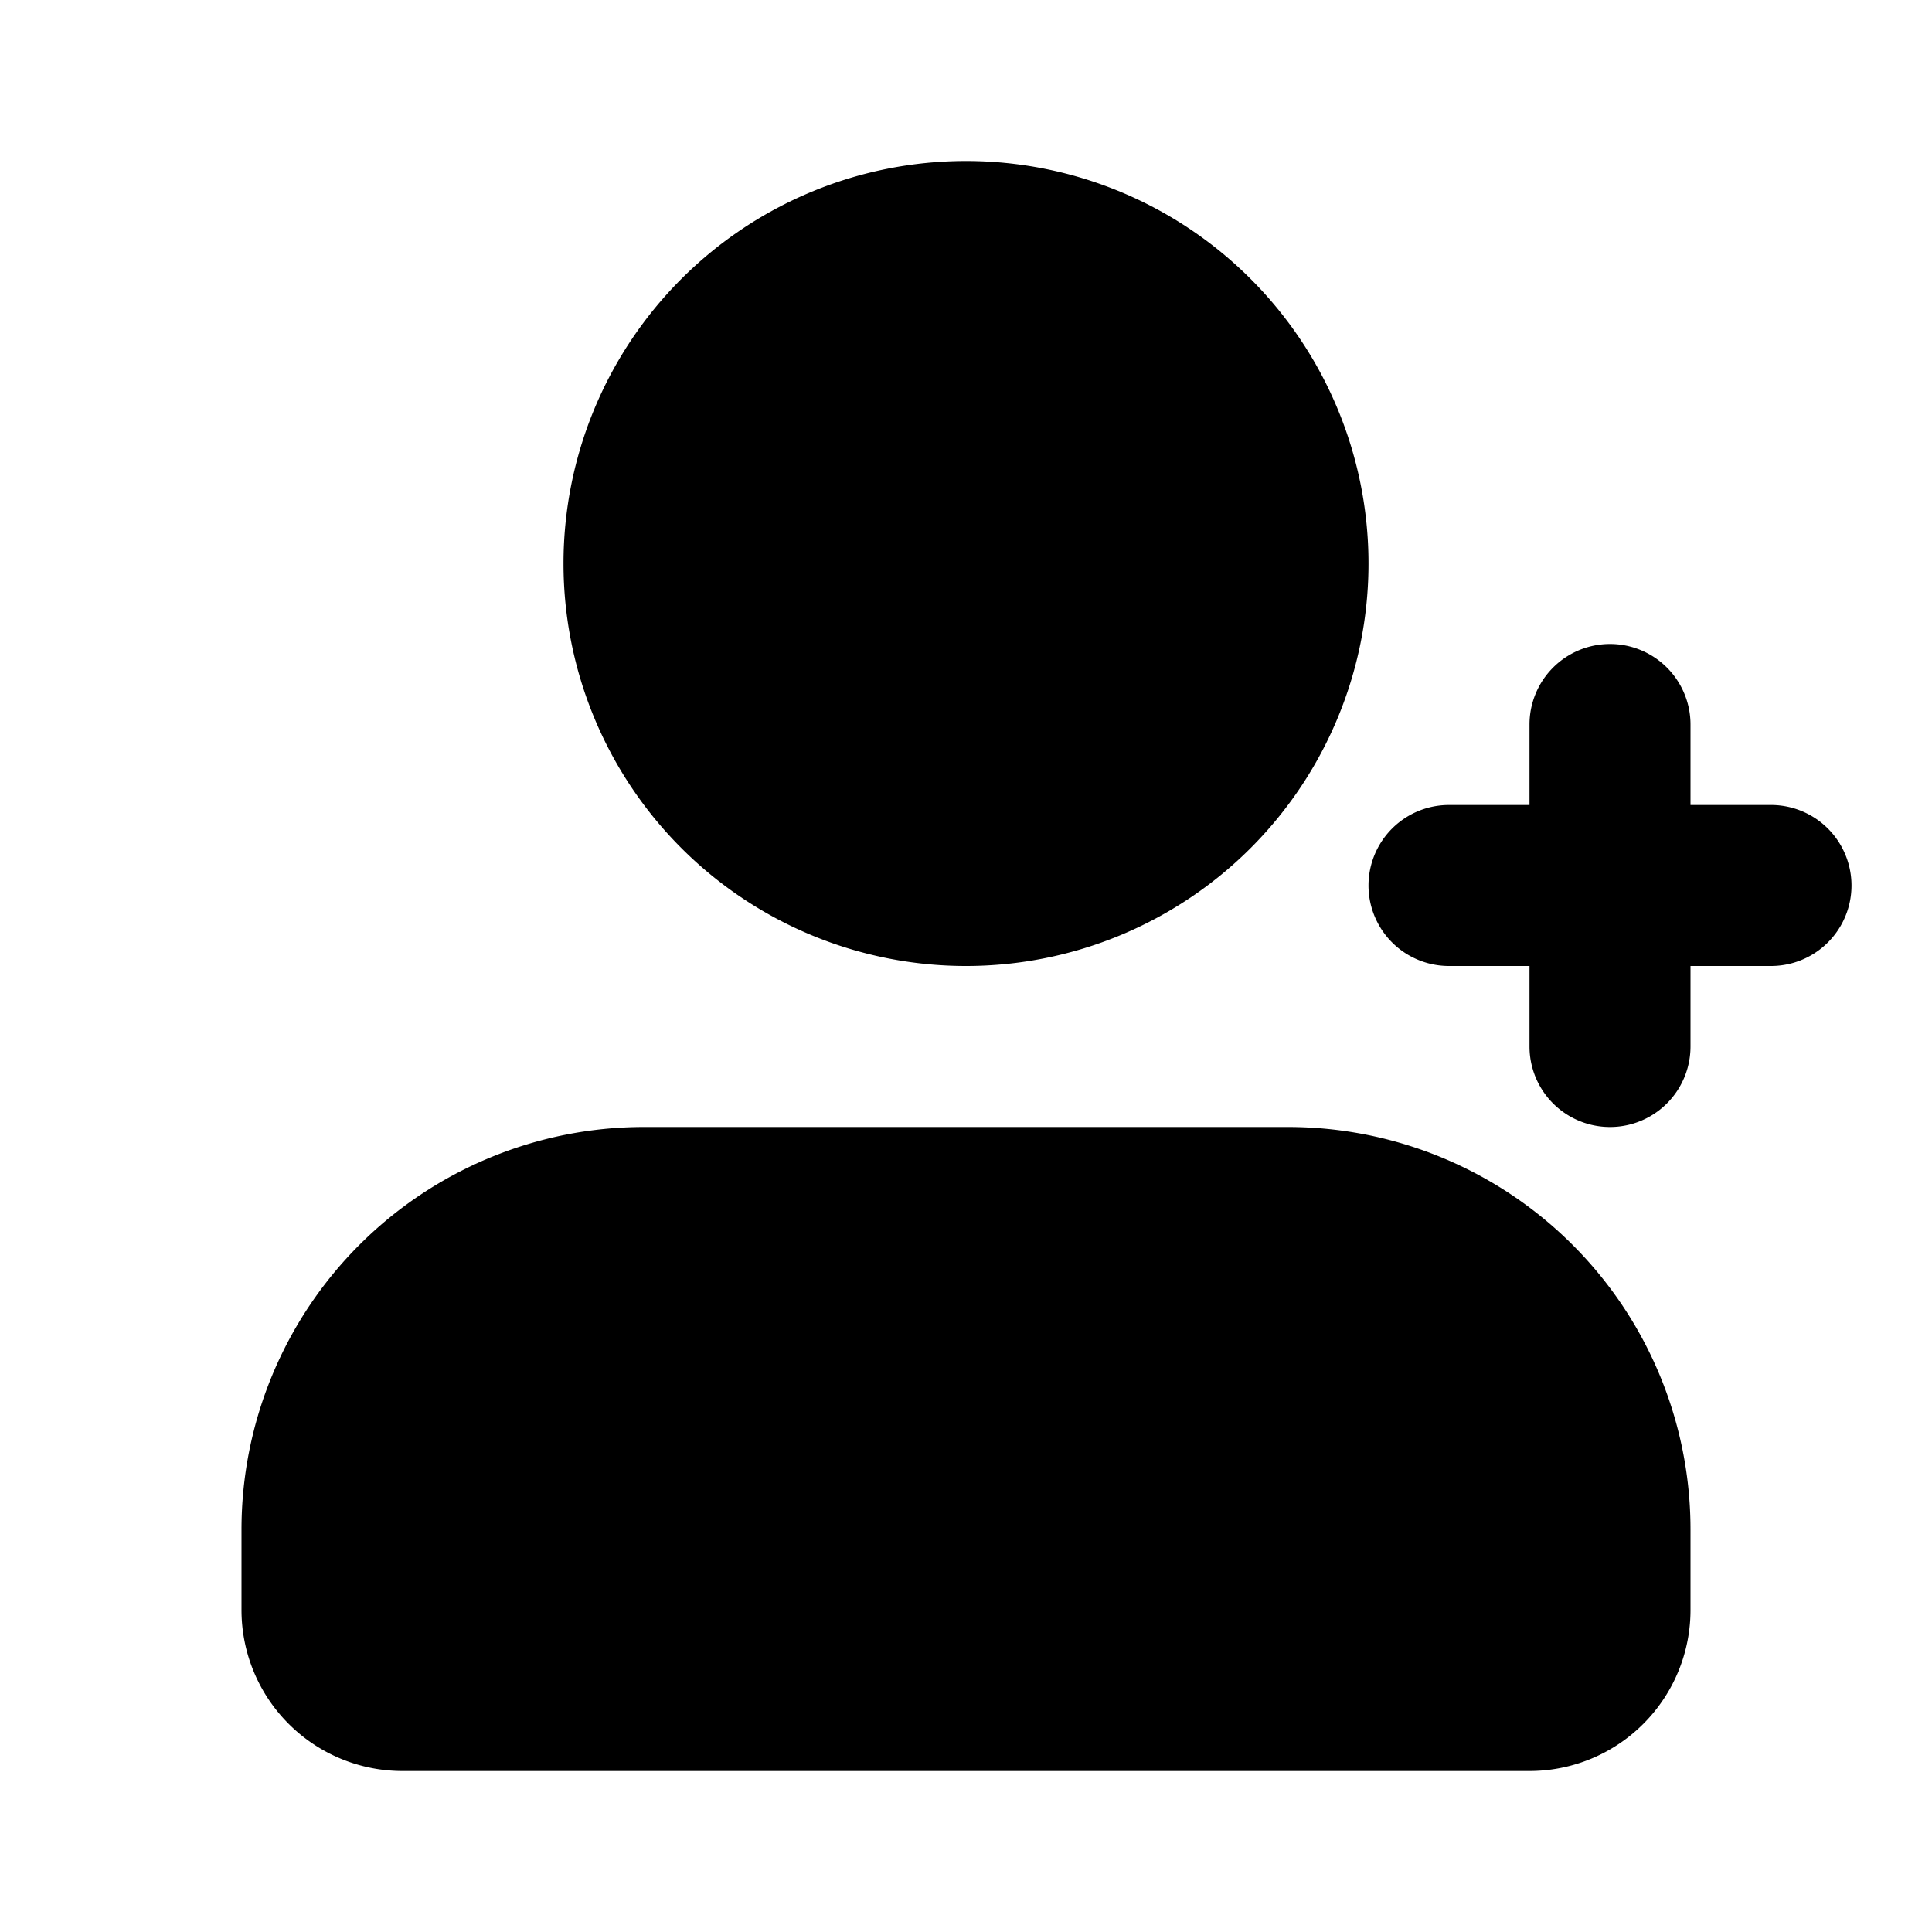 <svg xmlns="http://www.w3.org/2000/svg" width="24" height="24">
    <g fill="none">
        <path d="M24 0v24H0V0zM12.593 23.258l-.011.002-.071.035-.02.004-.014-.004-.071-.035c-.01-.004-.019-.001-.024.005l-.004.01-.017.428.005.02.01.013.104.074.015.004.012-.004.104-.074.012-.016.004-.017-.017-.427c-.002-.01-.009-.017-.017-.018m.265-.113-.013.002-.185.093-.01.01-.003.011.018.43.005.012.008.007.201.093c.012.004.023 0 .029-.008l.004-.014-.034-.614c-.003-.012-.01-.02-.02-.022m-.715.002a.023.023 0 0 0-.027.006l-.006.014-.034.614c0 .012.007.02.017.024l.015-.002.201-.093.01-.008.004-.011.017-.43-.003-.012-.01-.01z"/>
        <path fill="currentColor"
              d="M16 14a5 5 0 0 1 5 5v1a2 2 0 0 1-2 2H5a2 2 0 0 1-2-2v-1a5 5 0 0 1 5-5zm4-6a1 1 0 0 1 1 1v1h1a1 1 0 1 1 0 2h-1v1a1 1 0 1 1-2 0v-1h-1a1 1 0 1 1 0-2h1V9a1 1 0 0 1 1-1m-8-6a5 5 0 1 1 0 10 5 5 0 0 1 0-10"/>
    </g>
</svg>